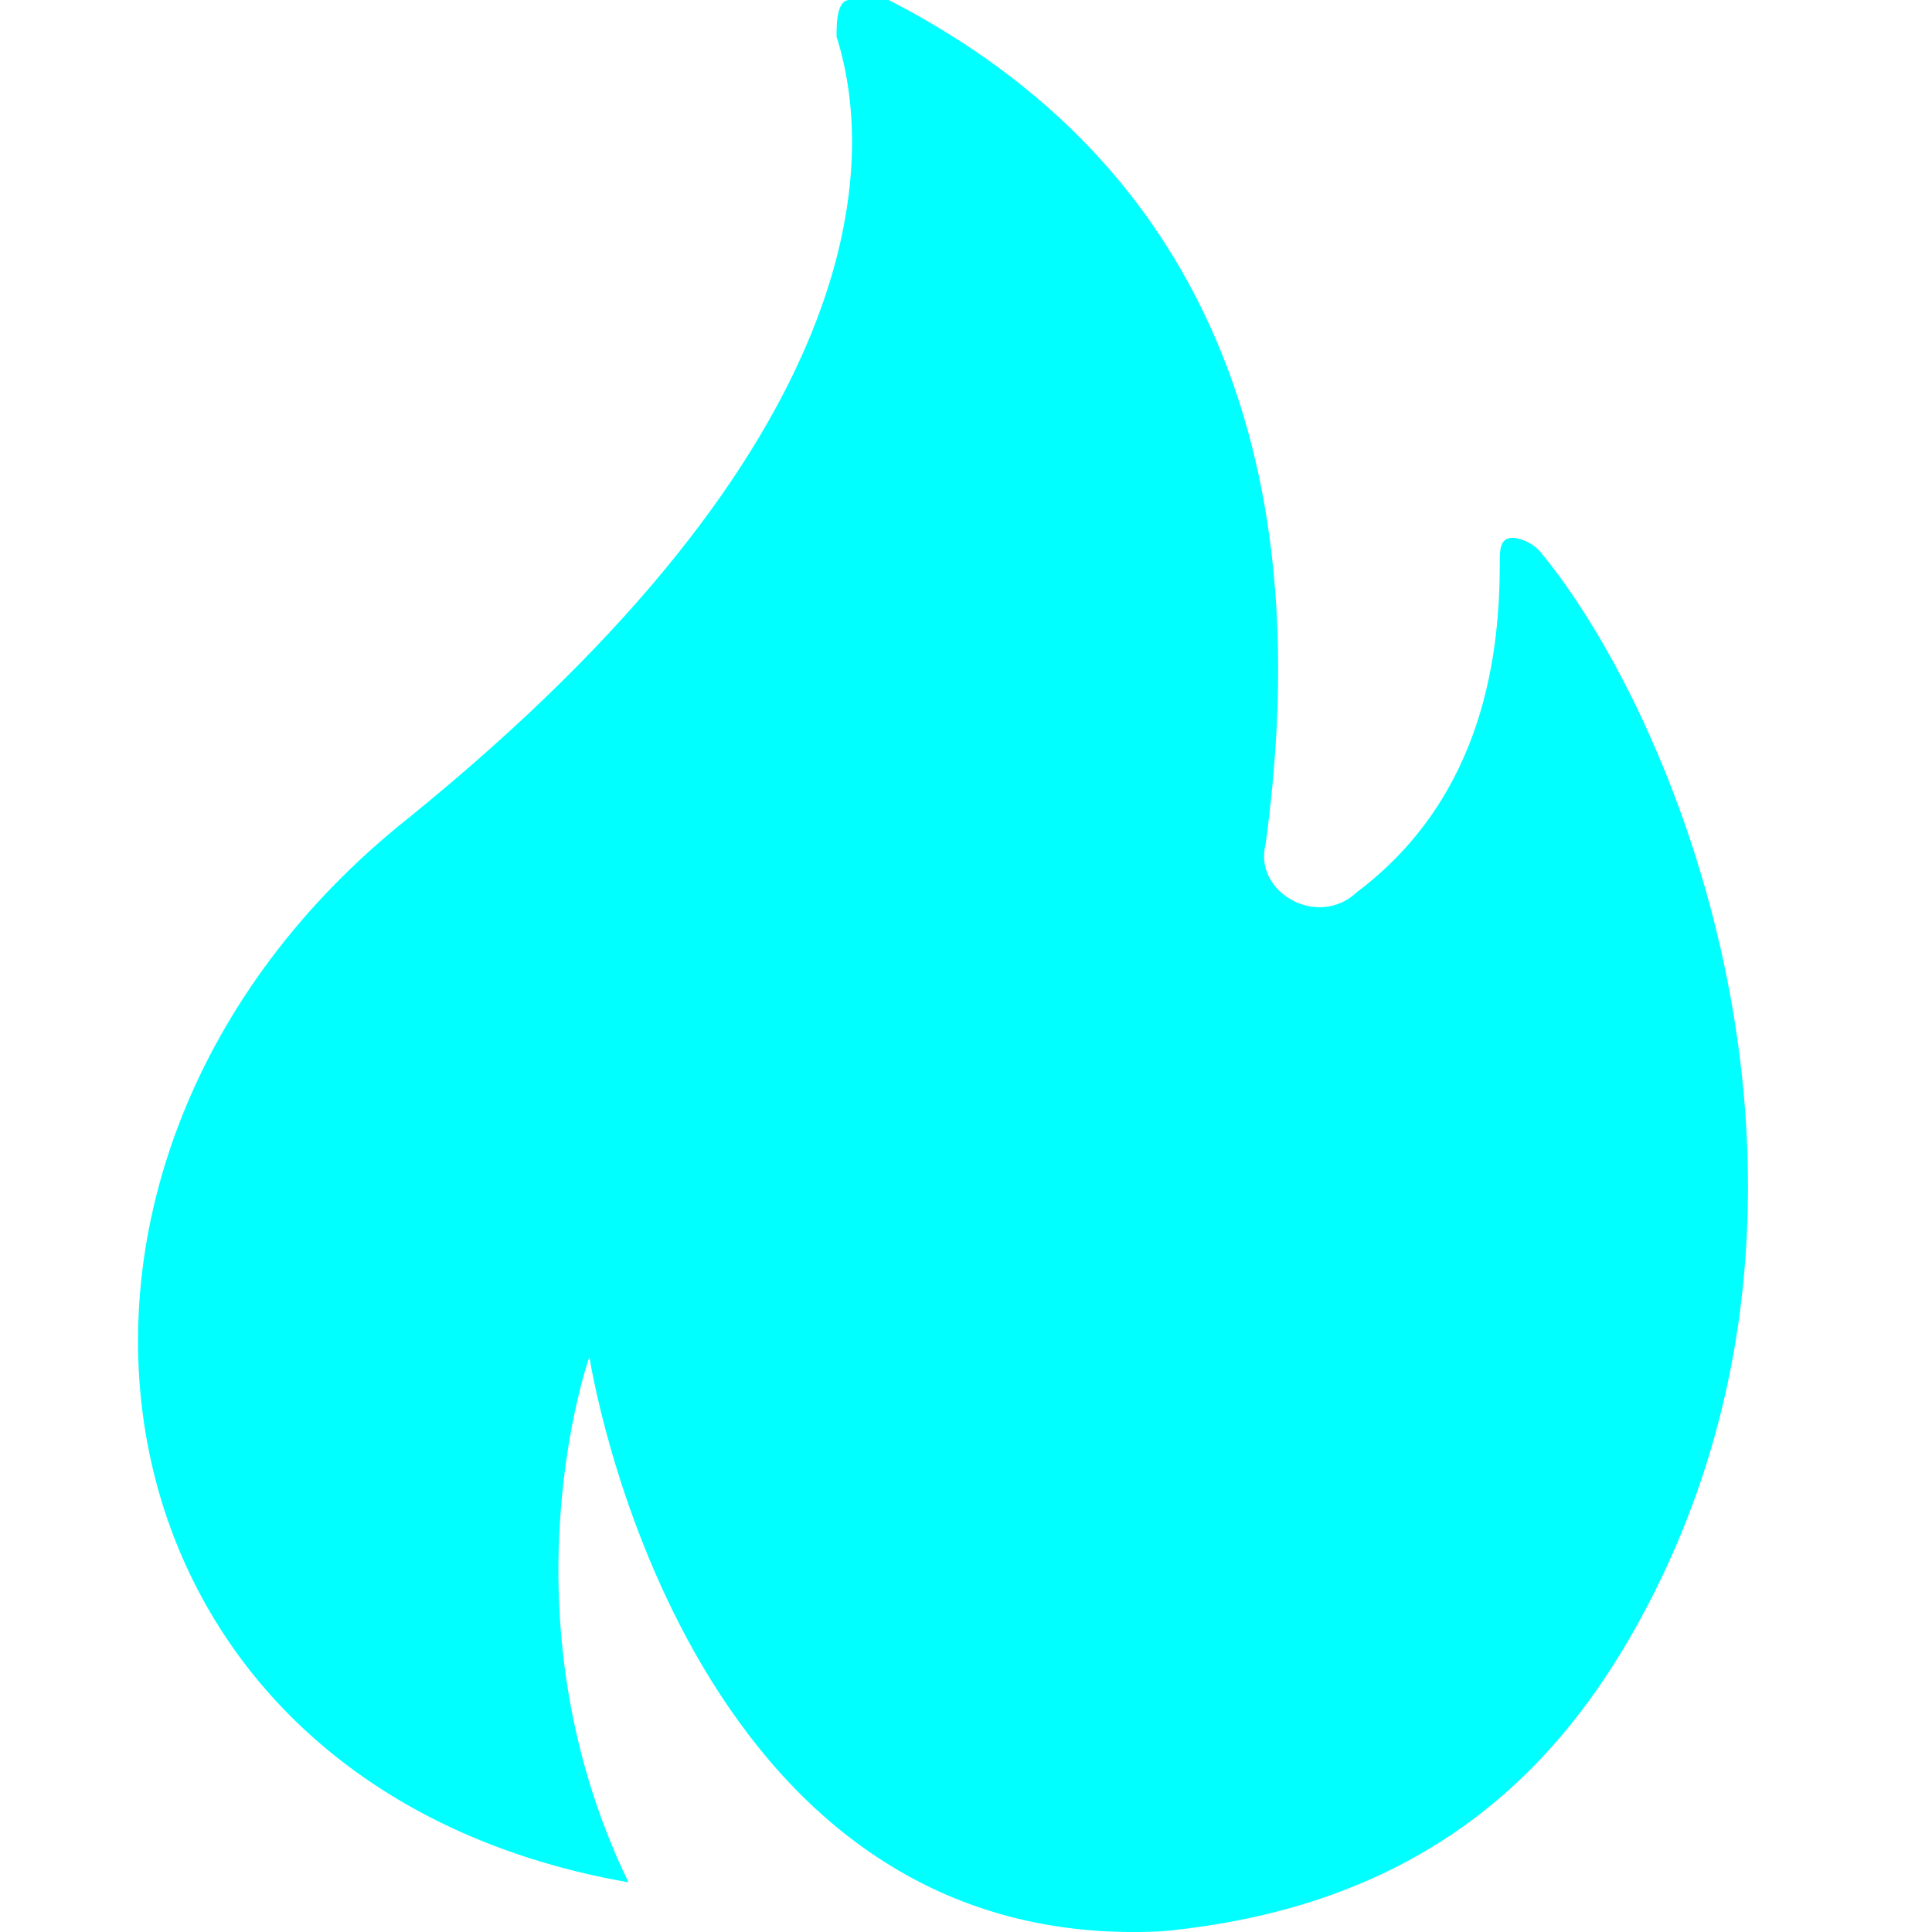<svg width="14" height="14" viewBox="0 0 14 14" fill="none" xmlns="http://www.w3.org/2000/svg">
<path fill-rule="evenodd" clip-rule="evenodd" d="M6.439 0H6.156C6.062 0 6.062 0.177 6.062 0.266C6.344 1.151 6.344 3.189 2.952 5.934C-0.158 8.415 0.501 12.932 4.554 13.64C3.611 11.692 4.271 9.832 4.271 9.832C4.271 9.832 4.931 14.172 8.418 13.995C10.303 13.818 11.245 12.843 11.81 11.869C13.601 8.769 12.188 5.226 11.151 3.986C11.056 3.897 10.962 3.897 10.962 3.897C10.868 3.897 10.868 3.986 10.868 4.074C10.868 4.694 10.774 5.757 9.831 6.466C9.549 6.732 9.077 6.466 9.172 6.112C9.36 4.694 9.549 1.594 6.439 0" fill="#00FFFF"/>
</svg>
